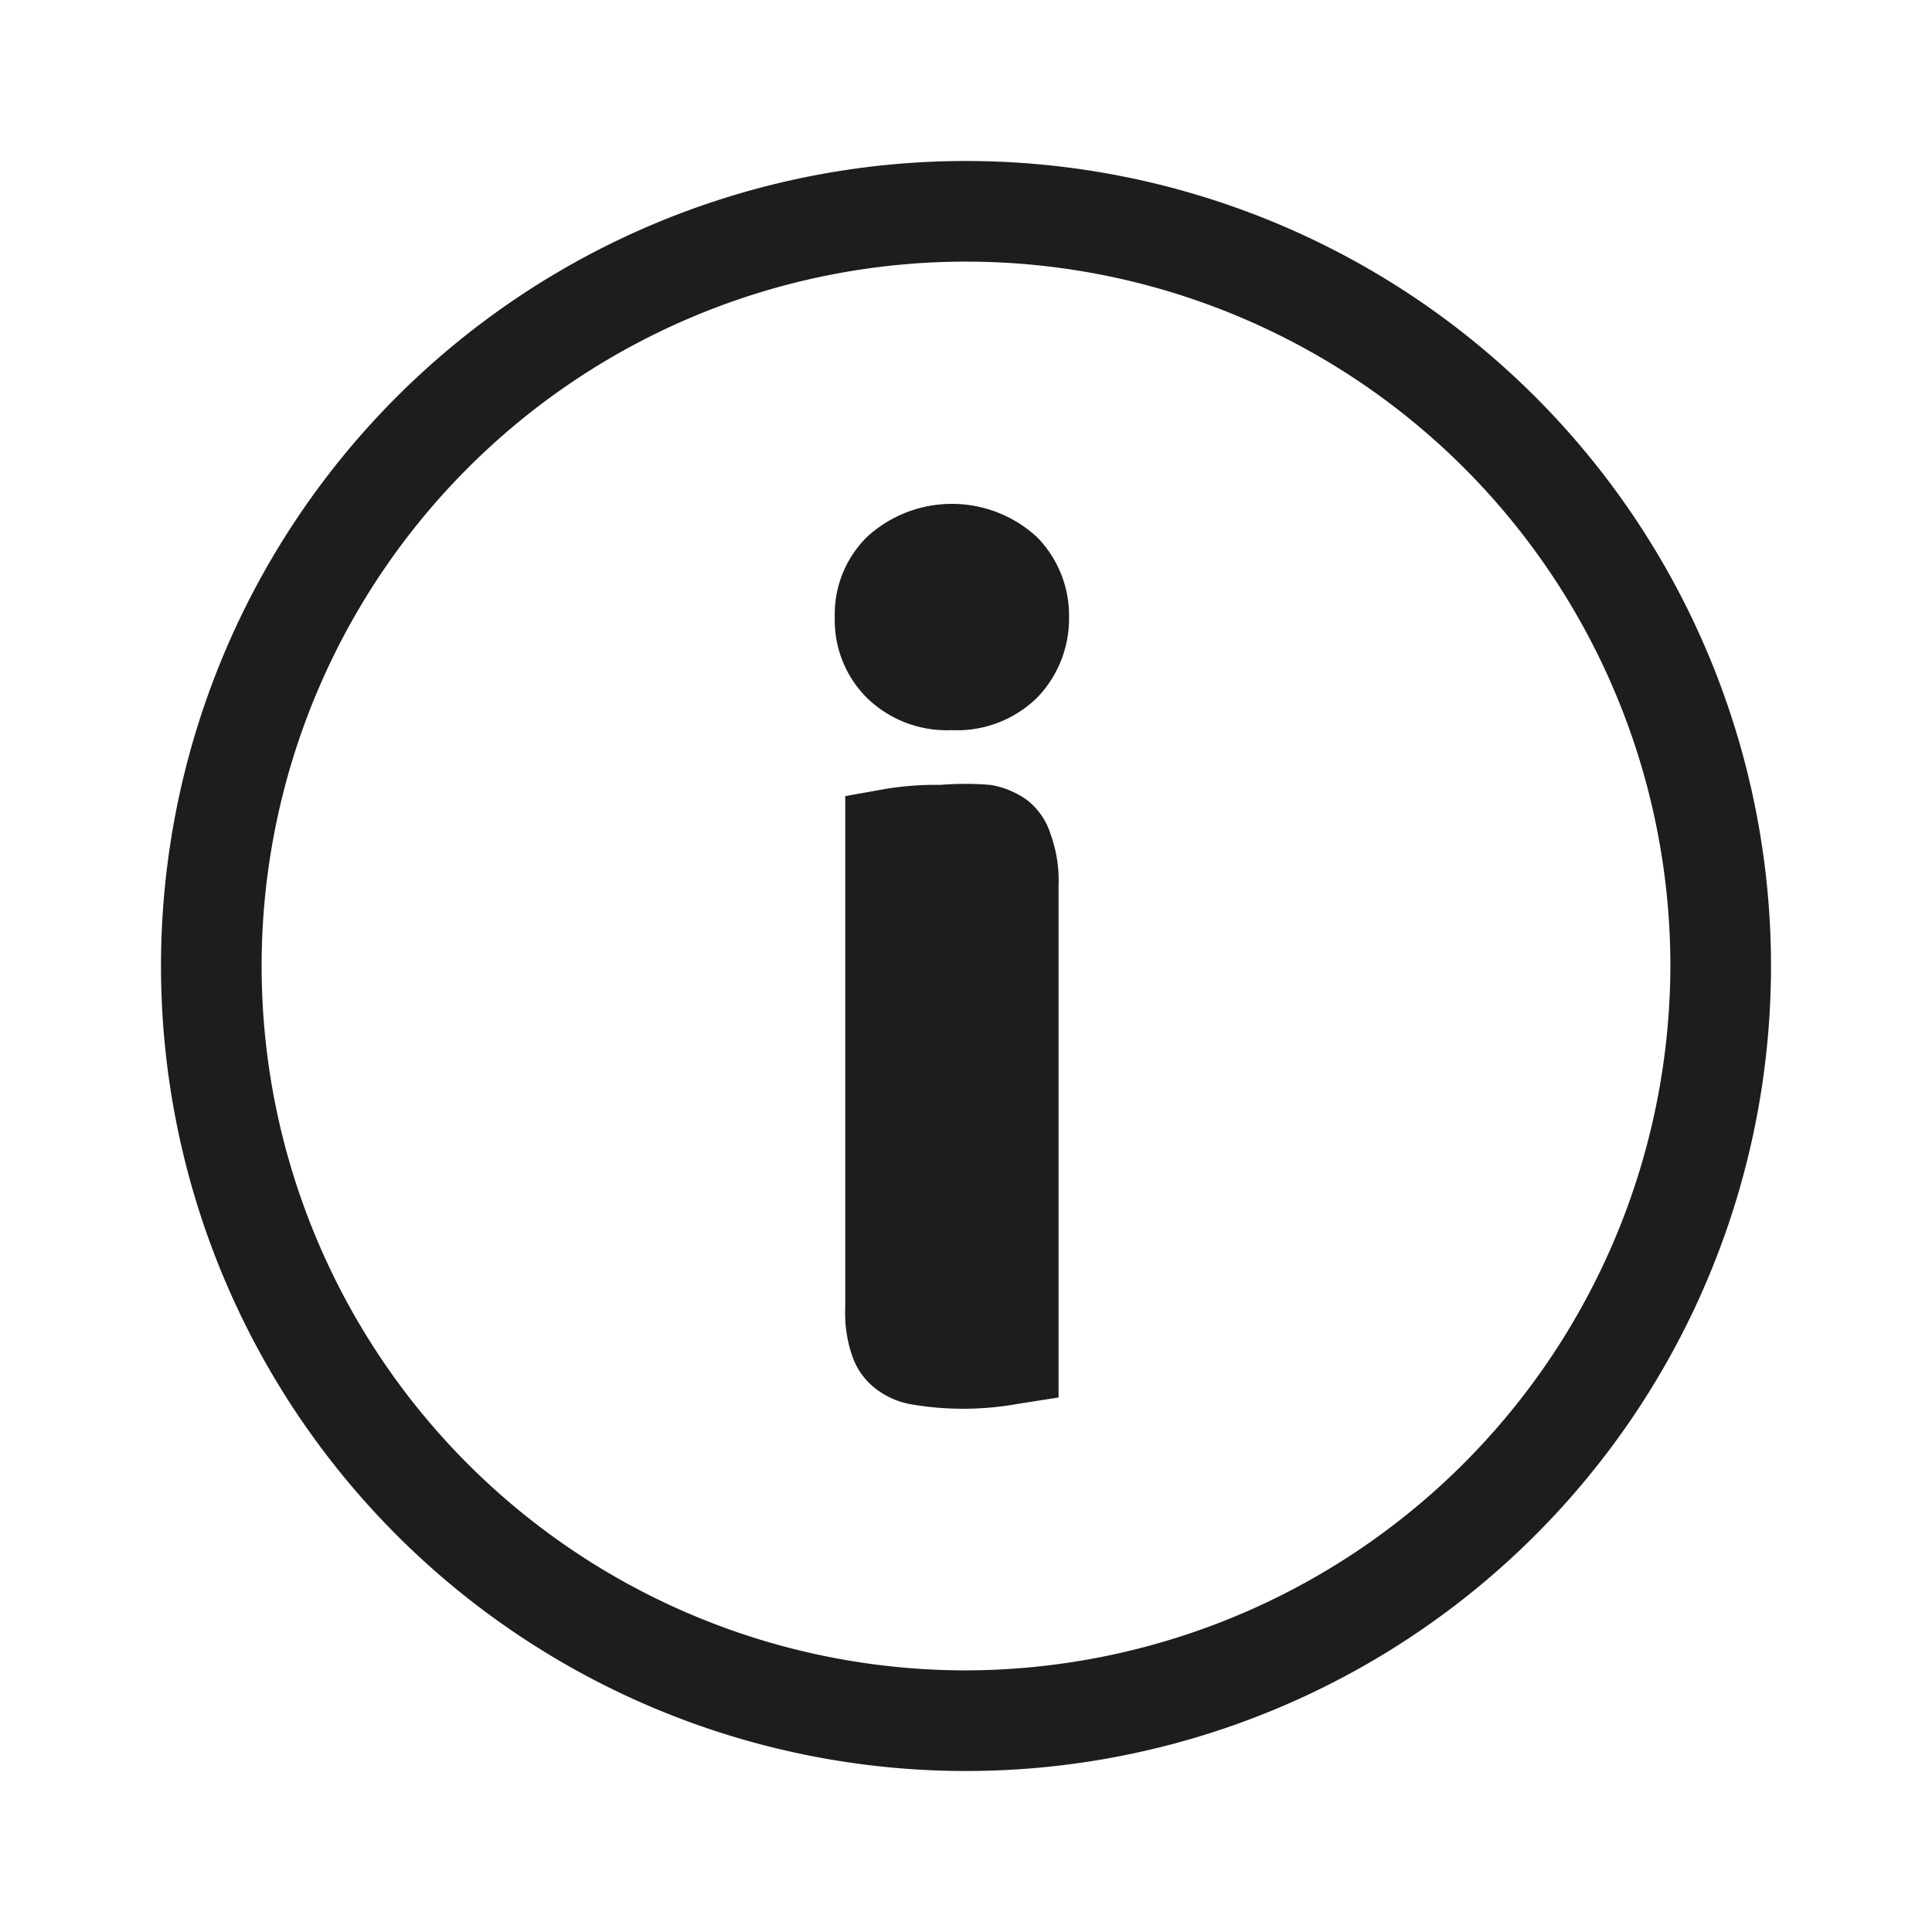 <svg data-name="Ebene 1" xmlns="http://www.w3.org/2000/svg" viewBox="0 0 24 24"><path d="M12 2a10 10 0 1010 10A10 10 0 0012 2zm0 18.75A8.75 8.75 0 1120.75 12 8.77 8.77 0 0112 20.75zm1.05-10.39a1.69 1.69 0 01.1.64v6.36l-.51.08a3.82 3.82 0 01-.68.06 3.76 3.76 0 01-.61-.05 1 1 0 01-.46-.19.86.86 0 01-.29-.38 1.6 1.6 0 01-.1-.63V9.89l.5-.09a3.89 3.89 0 01.68-.05 3.87 3.87 0 01.62 0 1.07 1.07 0 01.46.19.86.86 0 01.29.42zm-.17-3.69a1.39 1.39 0 01.4 1 1.41 1.41 0 01-.4 1 1.42 1.42 0 01-1.06.4 1.42 1.42 0 01-1.05-.4 1.36 1.36 0 01-.4-1 1.35 1.35 0 01.4-1 1.56 1.56 0 012.11 0z" fill="#1d1d1b"/></svg>